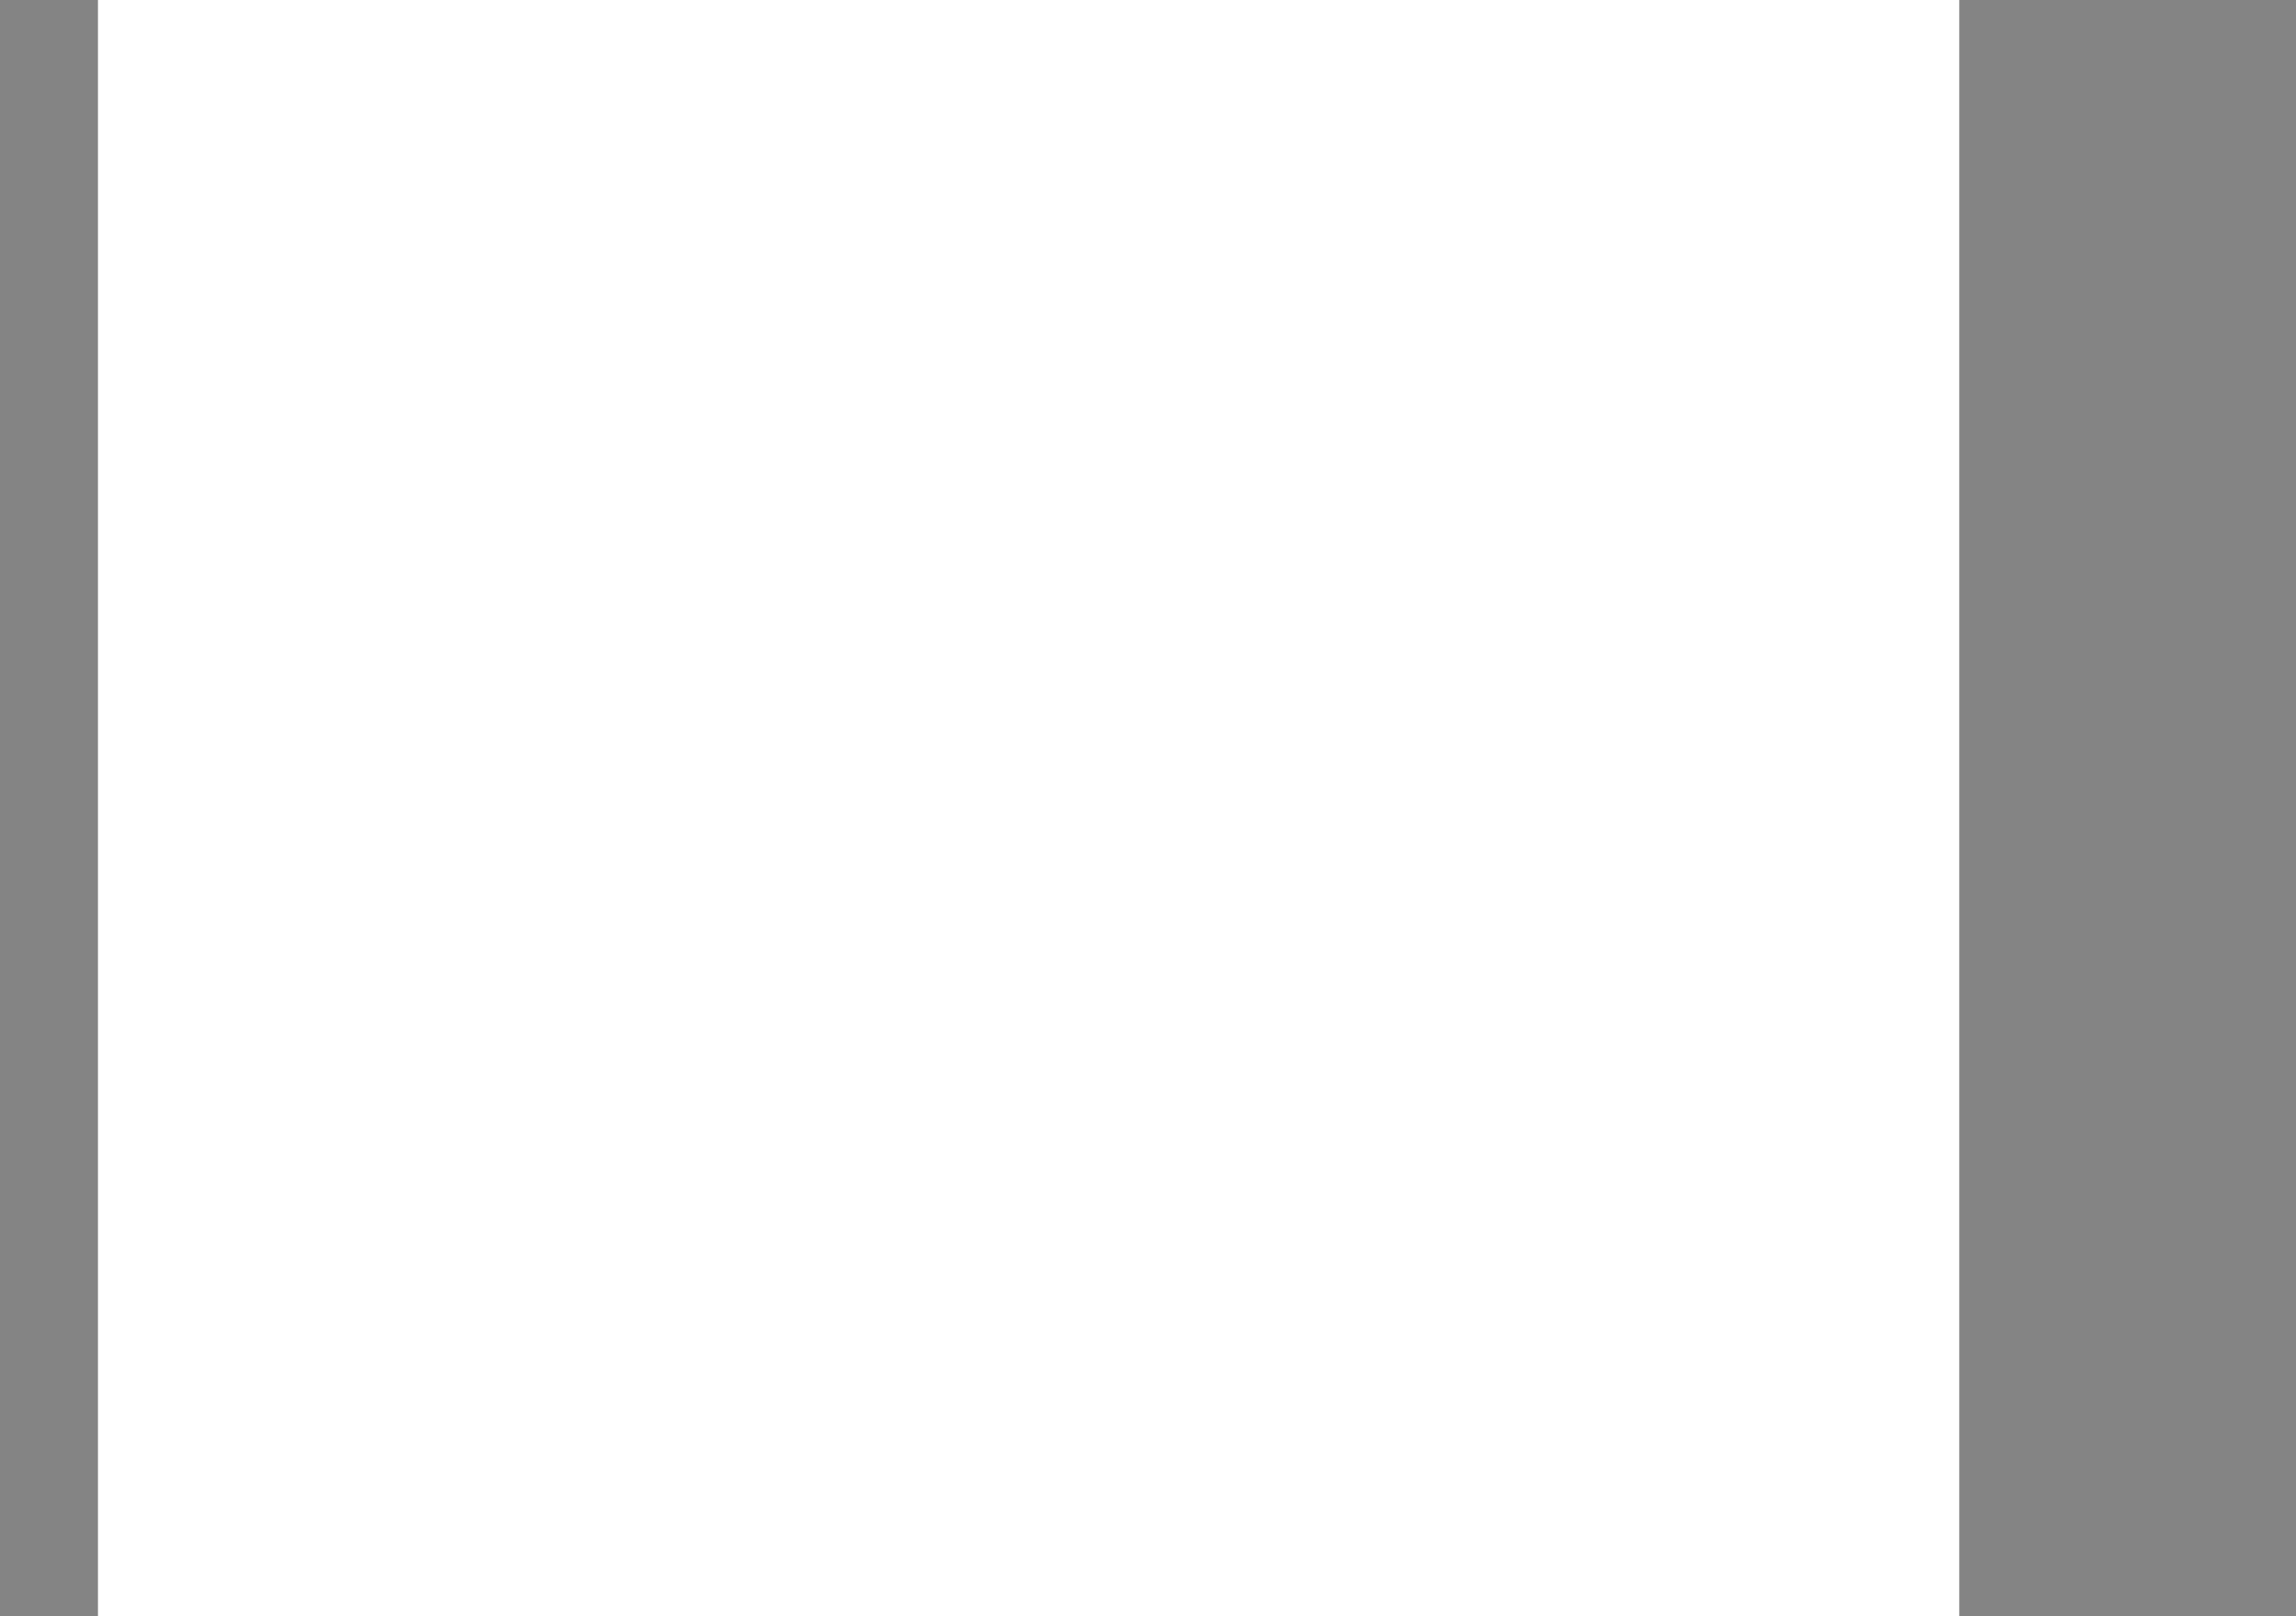 <svg width="375" height="264" viewBox="0 0 375 264" fill="none" xmlns="http://www.w3.org/2000/svg">
<g clip-path="url(#clip0_822_9223)">
<rect width="375" height="264" fill="#333333" fill-opacity="0.6"/>
<g filter="url(#filter0_dd_822_9223)">
<rect width="304" height="265" fill="white"/>
</g>
</g>
<defs>
<filter id="filter0_dd_822_9223" x="-10" y="-20" width="344" height="305" filterUnits="userSpaceOnUse" color-interpolation-filters="sRGB">
<feFlood flood-opacity="0" result="BackgroundImageFix"/>
<feColorMatrix in="SourceAlpha" type="matrix" values="0 0 0 0 0 0 0 0 0 0 0 0 0 0 0 0 0 0 127 0" result="hardAlpha"/>
<feOffset dx="6"/>
<feGaussianBlur stdDeviation="3"/>
<feColorMatrix type="matrix" values="0 0 0 0 0.2 0 0 0 0 0.2 0 0 0 0 0.2 0 0 0 0.25 0"/>
<feBlend mode="normal" in2="BackgroundImageFix" result="effect1_dropShadow_822_9223"/>
<feColorMatrix in="SourceAlpha" type="matrix" values="0 0 0 0 0 0 0 0 0 0 0 0 0 0 0 0 0 0 127 0" result="hardAlpha"/>
<feOffset dx="10"/>
<feGaussianBlur stdDeviation="10"/>
<feColorMatrix type="matrix" values="0 0 0 0 0.2 0 0 0 0 0.2 0 0 0 0 0.2 0 0 0 0.2 0"/>
<feBlend mode="normal" in2="effect1_dropShadow_822_9223" result="effect2_dropShadow_822_9223"/>
<feBlend mode="normal" in="SourceGraphic" in2="effect2_dropShadow_822_9223" result="shape"/>
</filter>
<clipPath id="clip0_822_9223">
<rect width="375" height="264" fill="white"/>
</clipPath>
</defs>
</svg>
